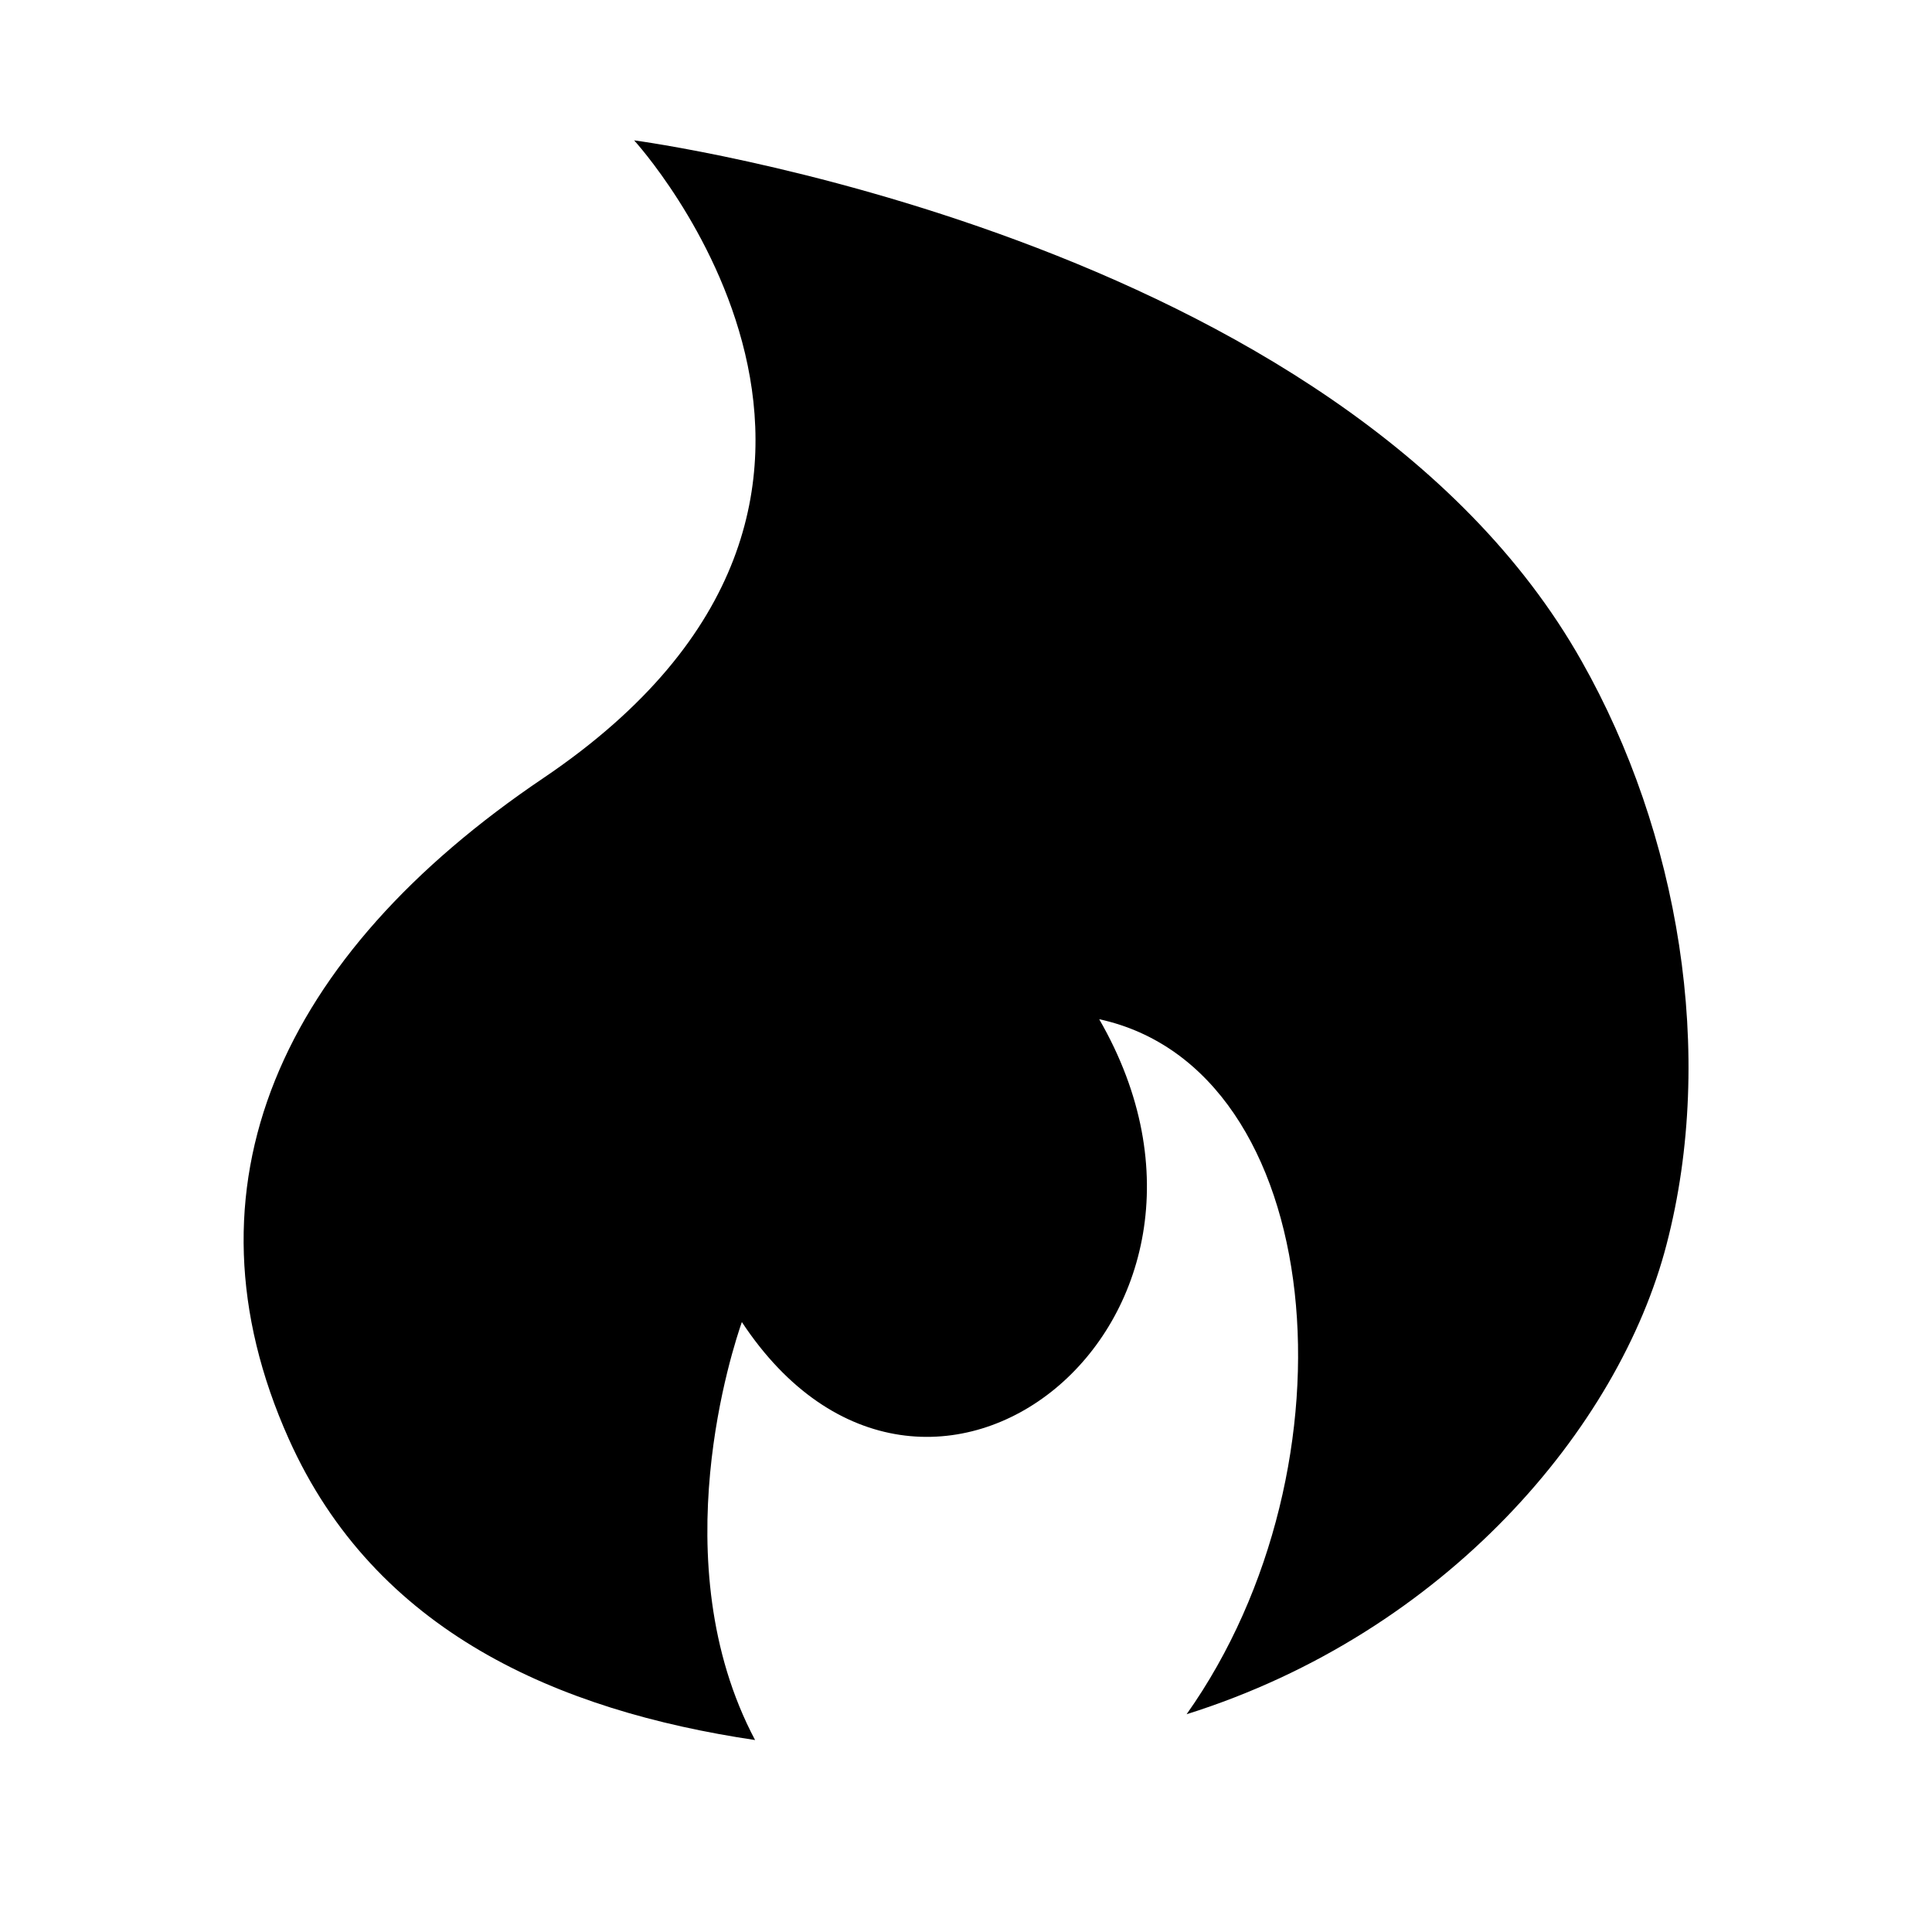 <svg xmlns="http://www.w3.org/2000/svg" width="100%" height="100%" viewBox="0 0 599.04 599.04"><path d="M490.42 205.02C415.72 72.52 196.62 43.52 196.62 43.52S297.72 153.92 168.52 241.22C86.82 296.32 54.52 367.92 89.52 446.12c26.8 59.9 83.5 84.3 144.6 93.4-29.2-55.1-6.6-122.4-4.1-129.6 57.1 86.4 165 0 110.8-93.9 71 15.4 81.6 138.6 27.1 215.5 80.5-25.3 134.1-88.9 148.8-145.6 15.5-59.3 3.7-127.9-26.3-180.9z" /></svg>